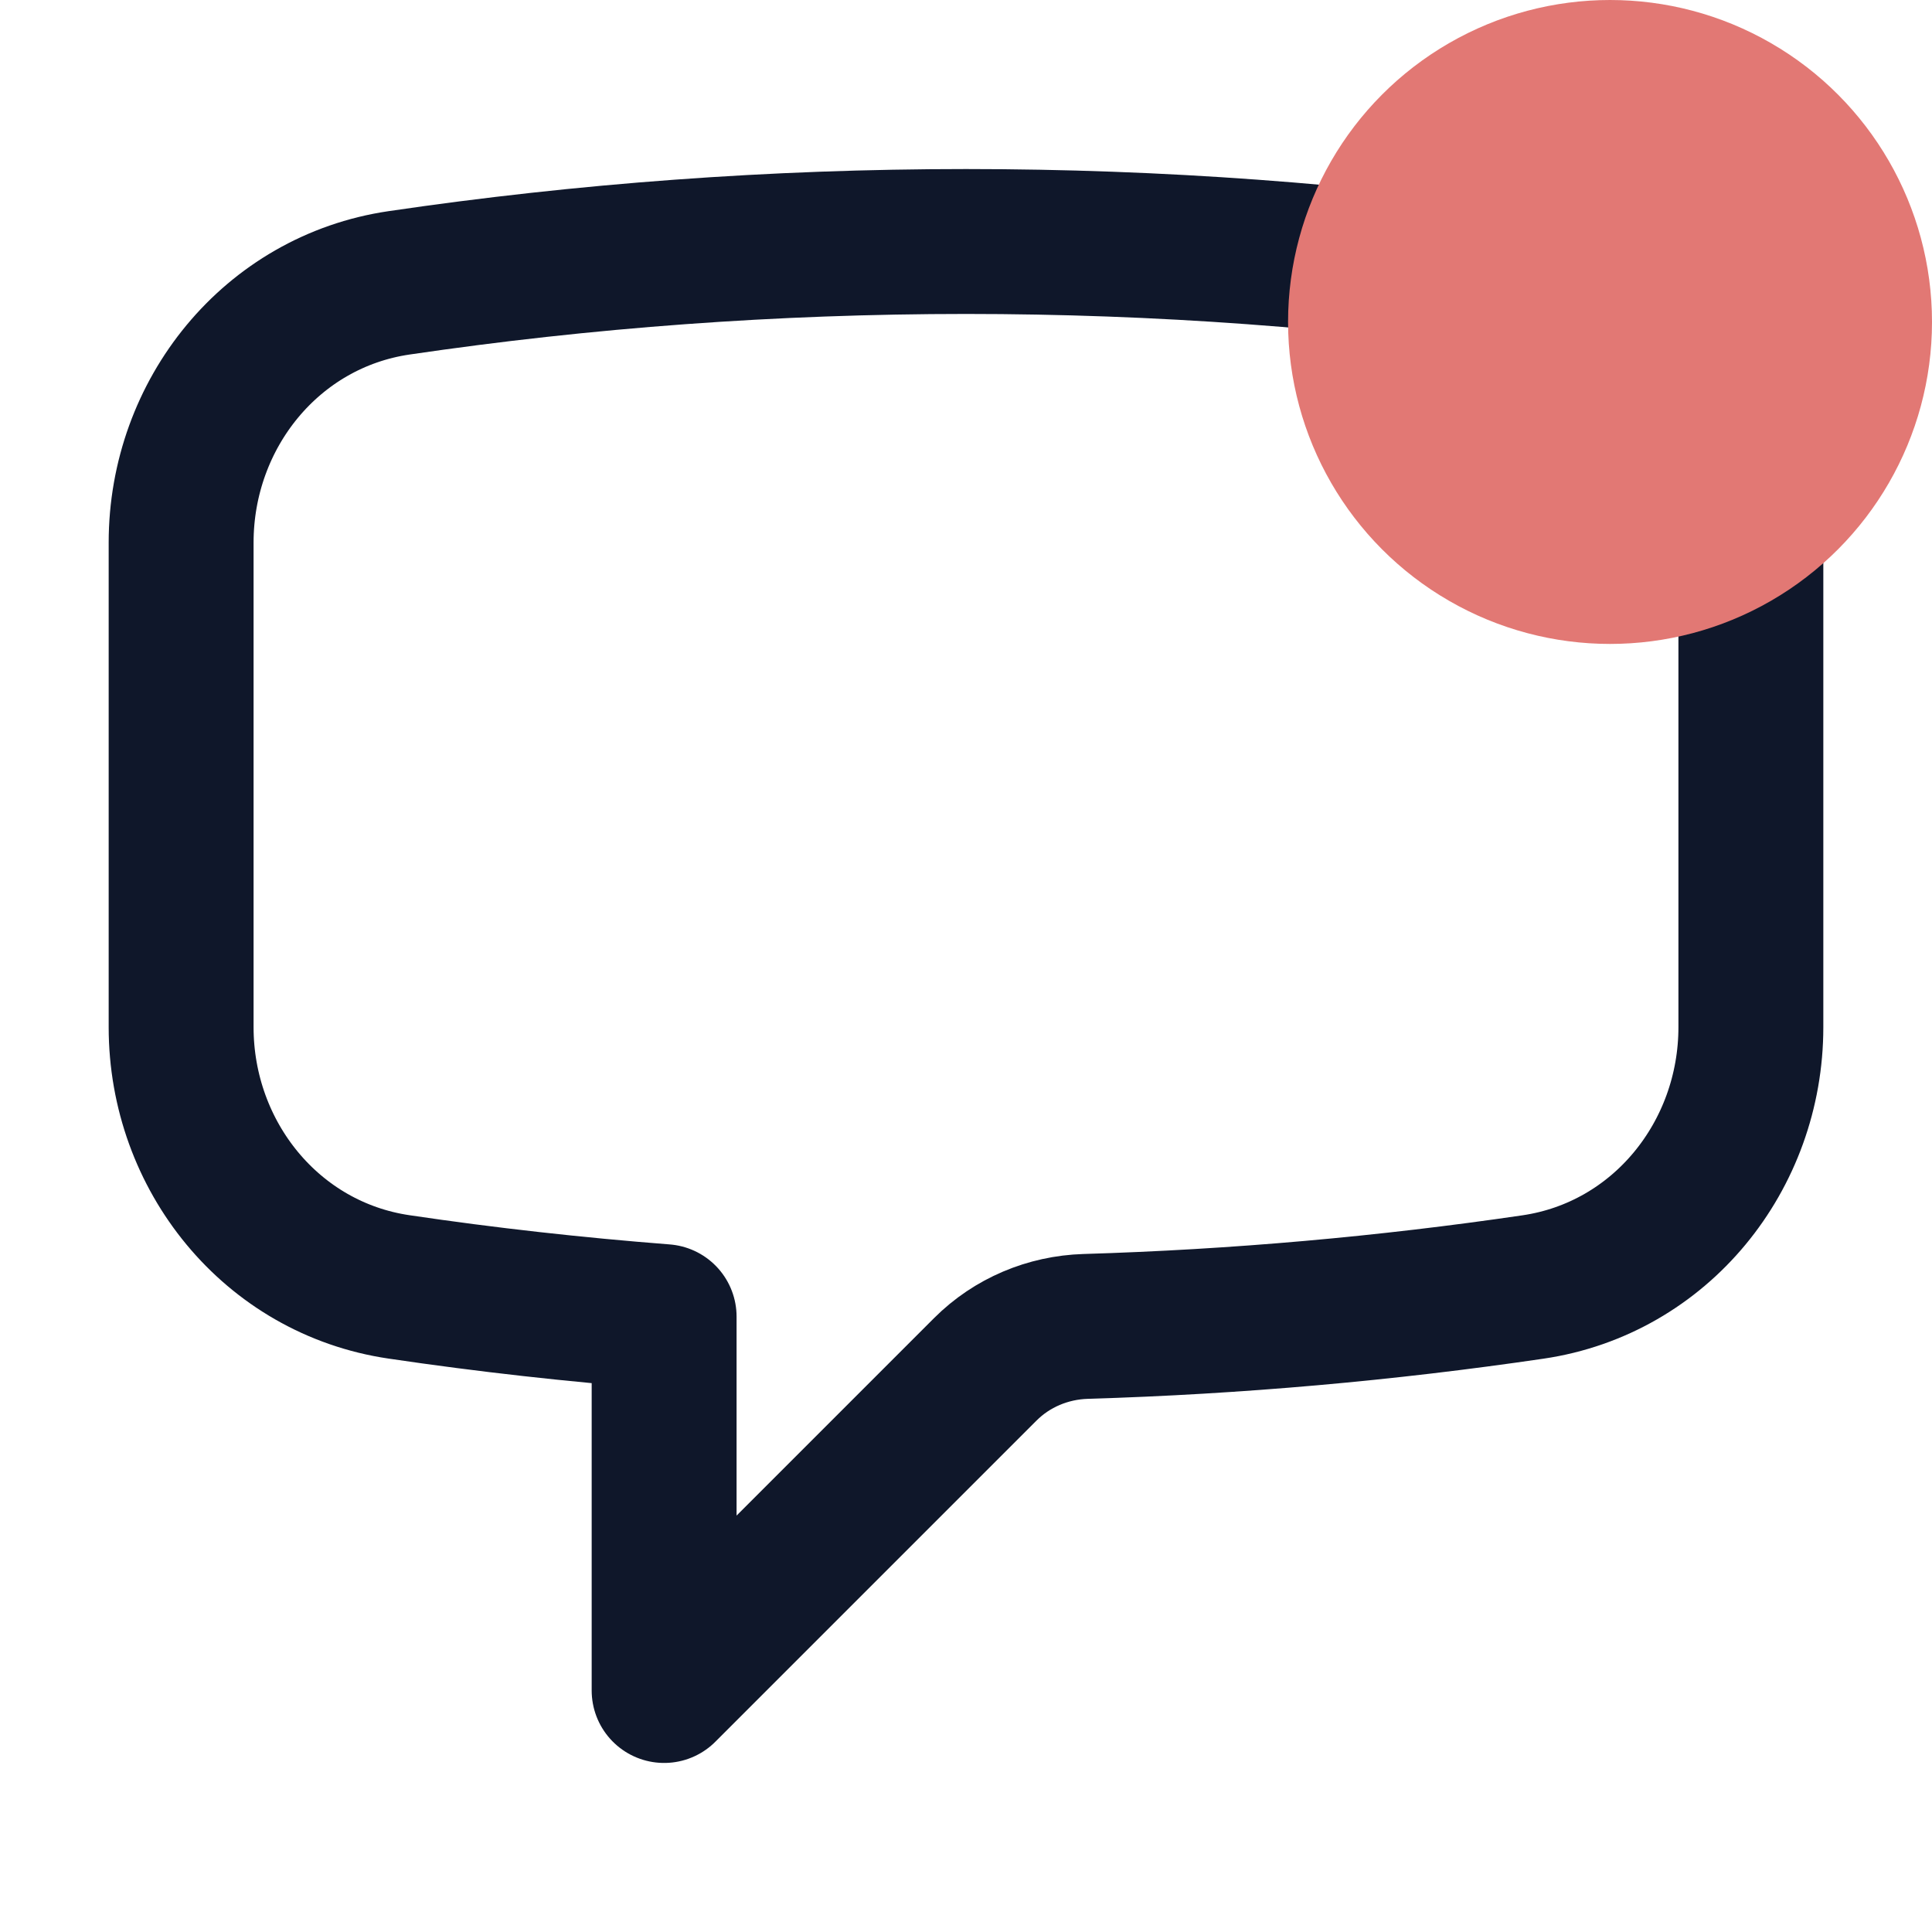 <svg width="20" height="20" viewBox="0 0 20 20" fill="none" xmlns="http://www.w3.org/2000/svg">
<g clip-path="url(#clip0_0_670)">
<path d="M1.875 10.633C1.875 11.967 2.811 13.128 4.131 13.322C5.036 13.456 5.951 13.558 6.875 13.63V17.5L10.2 14.175C10.476 13.899 10.848 13.743 11.238 13.731C12.806 13.684 14.351 13.546 15.869 13.323C17.189 13.129 18.125 11.967 18.125 10.633V5.617C18.125 4.283 17.189 3.122 15.869 2.927C13.953 2.646 11.994 2.5 10 2.5C8.006 2.5 6.047 2.646 4.131 2.928C2.811 3.122 1.875 4.283 1.875 5.617V10.633Z" stroke="#0F172A" stroke-width="1.5" stroke-linecap="round" stroke-linejoin="round"/>
<ellipse cx="16.667" cy="3.333" rx="3.333" ry="3.333" fill="#E27874"/>
</g>
<defs>
<clipPath id="clip0_0_670">
<rect width="20" height="20" fill="white"/>
</clipPath>
</defs>
</svg>
